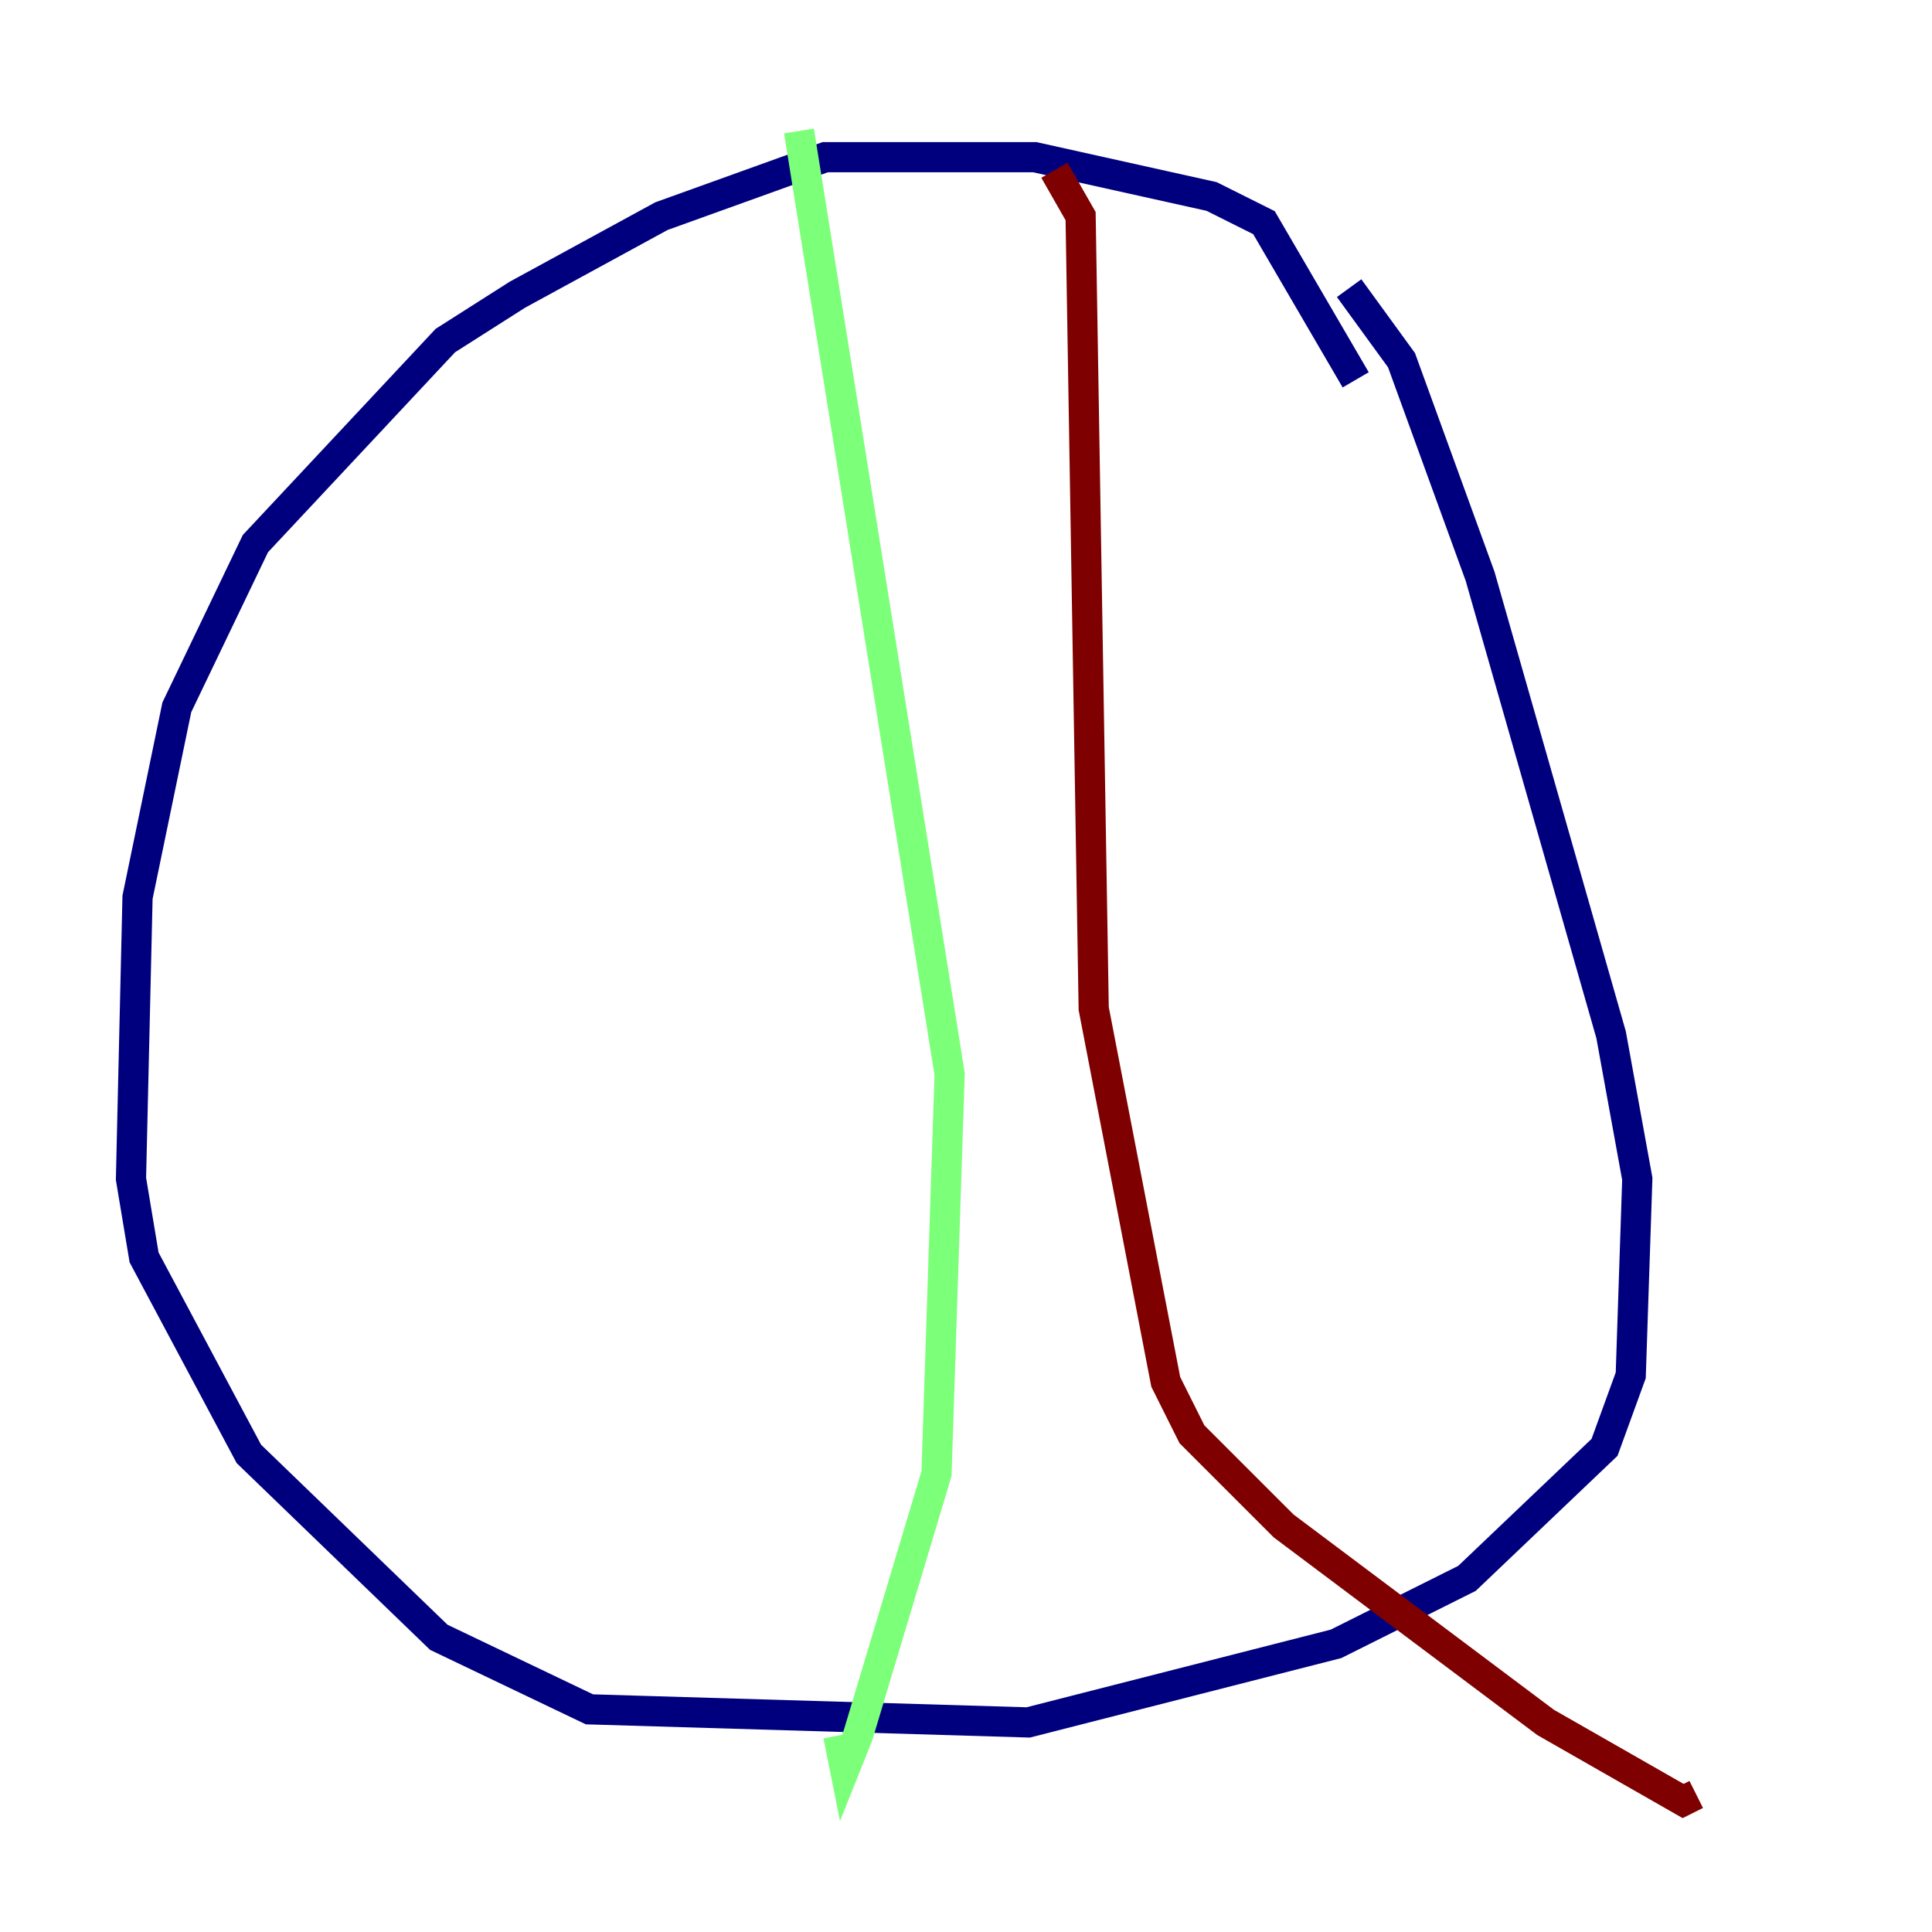 <?xml version="1.0" encoding="utf-8" ?>
<svg baseProfile="tiny" height="128" version="1.2" viewBox="0,0,128,128" width="128" xmlns="http://www.w3.org/2000/svg" xmlns:ev="http://www.w3.org/2001/xml-events" xmlns:xlink="http://www.w3.org/1999/xlink"><defs /><polyline fill="none" points="89.817,25.166 83.742,14.752 80.271,13.017 68.556,10.414 54.671,10.414 43.824,14.319 34.278,19.525 29.505,22.563 16.922,36.014 11.715,46.861 9.112,59.444 8.678,78.102 9.546,83.308 16.488,96.325 29.071,108.475 39.051,113.248 68.122,114.115 88.515,108.909 97.193,104.57 106.305,95.891 108.041,91.119 108.475,78.102 106.739,68.556 98.061,38.183 92.854,23.864 89.383,19.091" stroke="#00007f" stroke-width="2" /><polyline fill="none" points="52.936,8.678 62.915,71.159 62.047,97.627 56.841,114.983 55.973,117.153 55.539,114.983" stroke="#7cff79" stroke-width="2" /><polyline fill="none" points="69.858,11.281 71.593,14.319 72.461,66.82 77.234,91.552 78.969,95.024 85.044,101.098 102.4,114.115 111.512,119.322 112.38,118.888" stroke="#7f0000" stroke-width="2" /></svg>